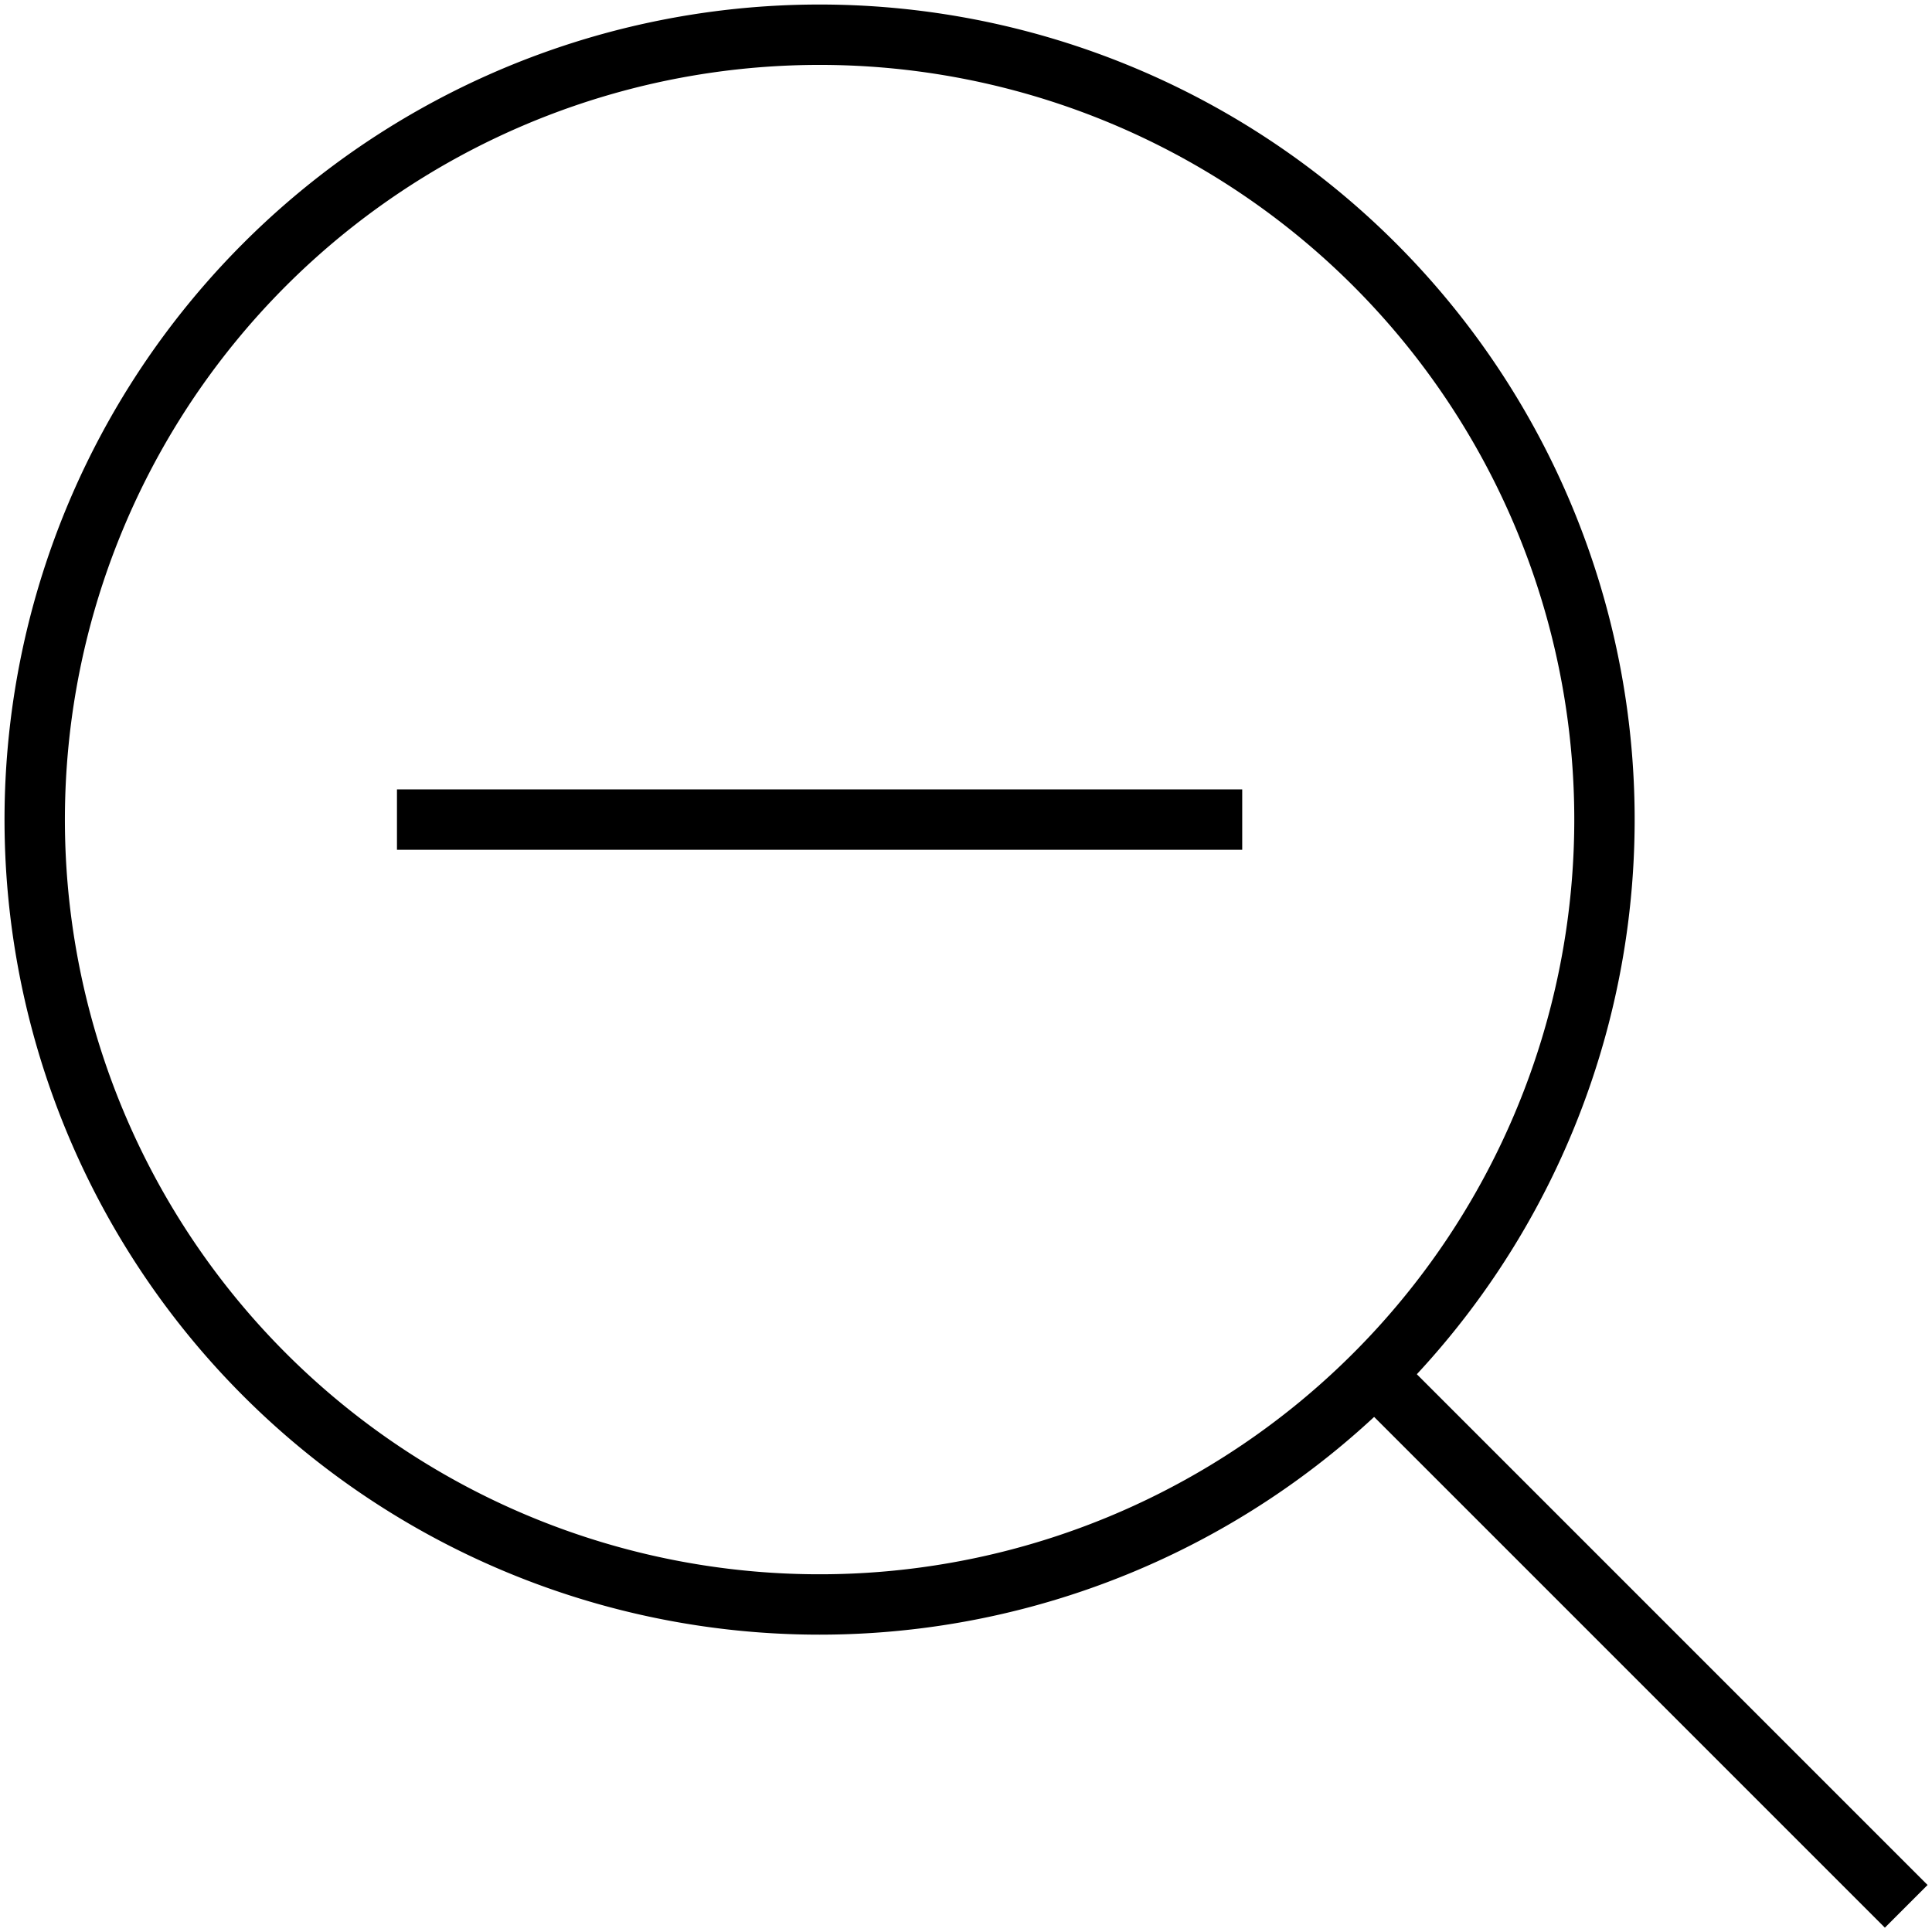 <?xml version="1.0" ?><svg viewBox="0 0 64 64" xmlns="http://www.w3.org/2000/svg"><title/><g data-name="Layer 12" id="Layer_12"><path d="M27.15,54.15a27,27,0,1,1,27-27A27,27,0,0,1,27.15,54.15Zm0-52a25,25,0,1,0,25,25A25,25,0,0,0,27.15,2.15Z"/><rect height="24.04" transform="translate(-22.64 54.65) rotate(-45)" width="2" x="53.65" y="42.63"/><rect height="2" width="28" x="13.15" y="26.15"/></g></svg>